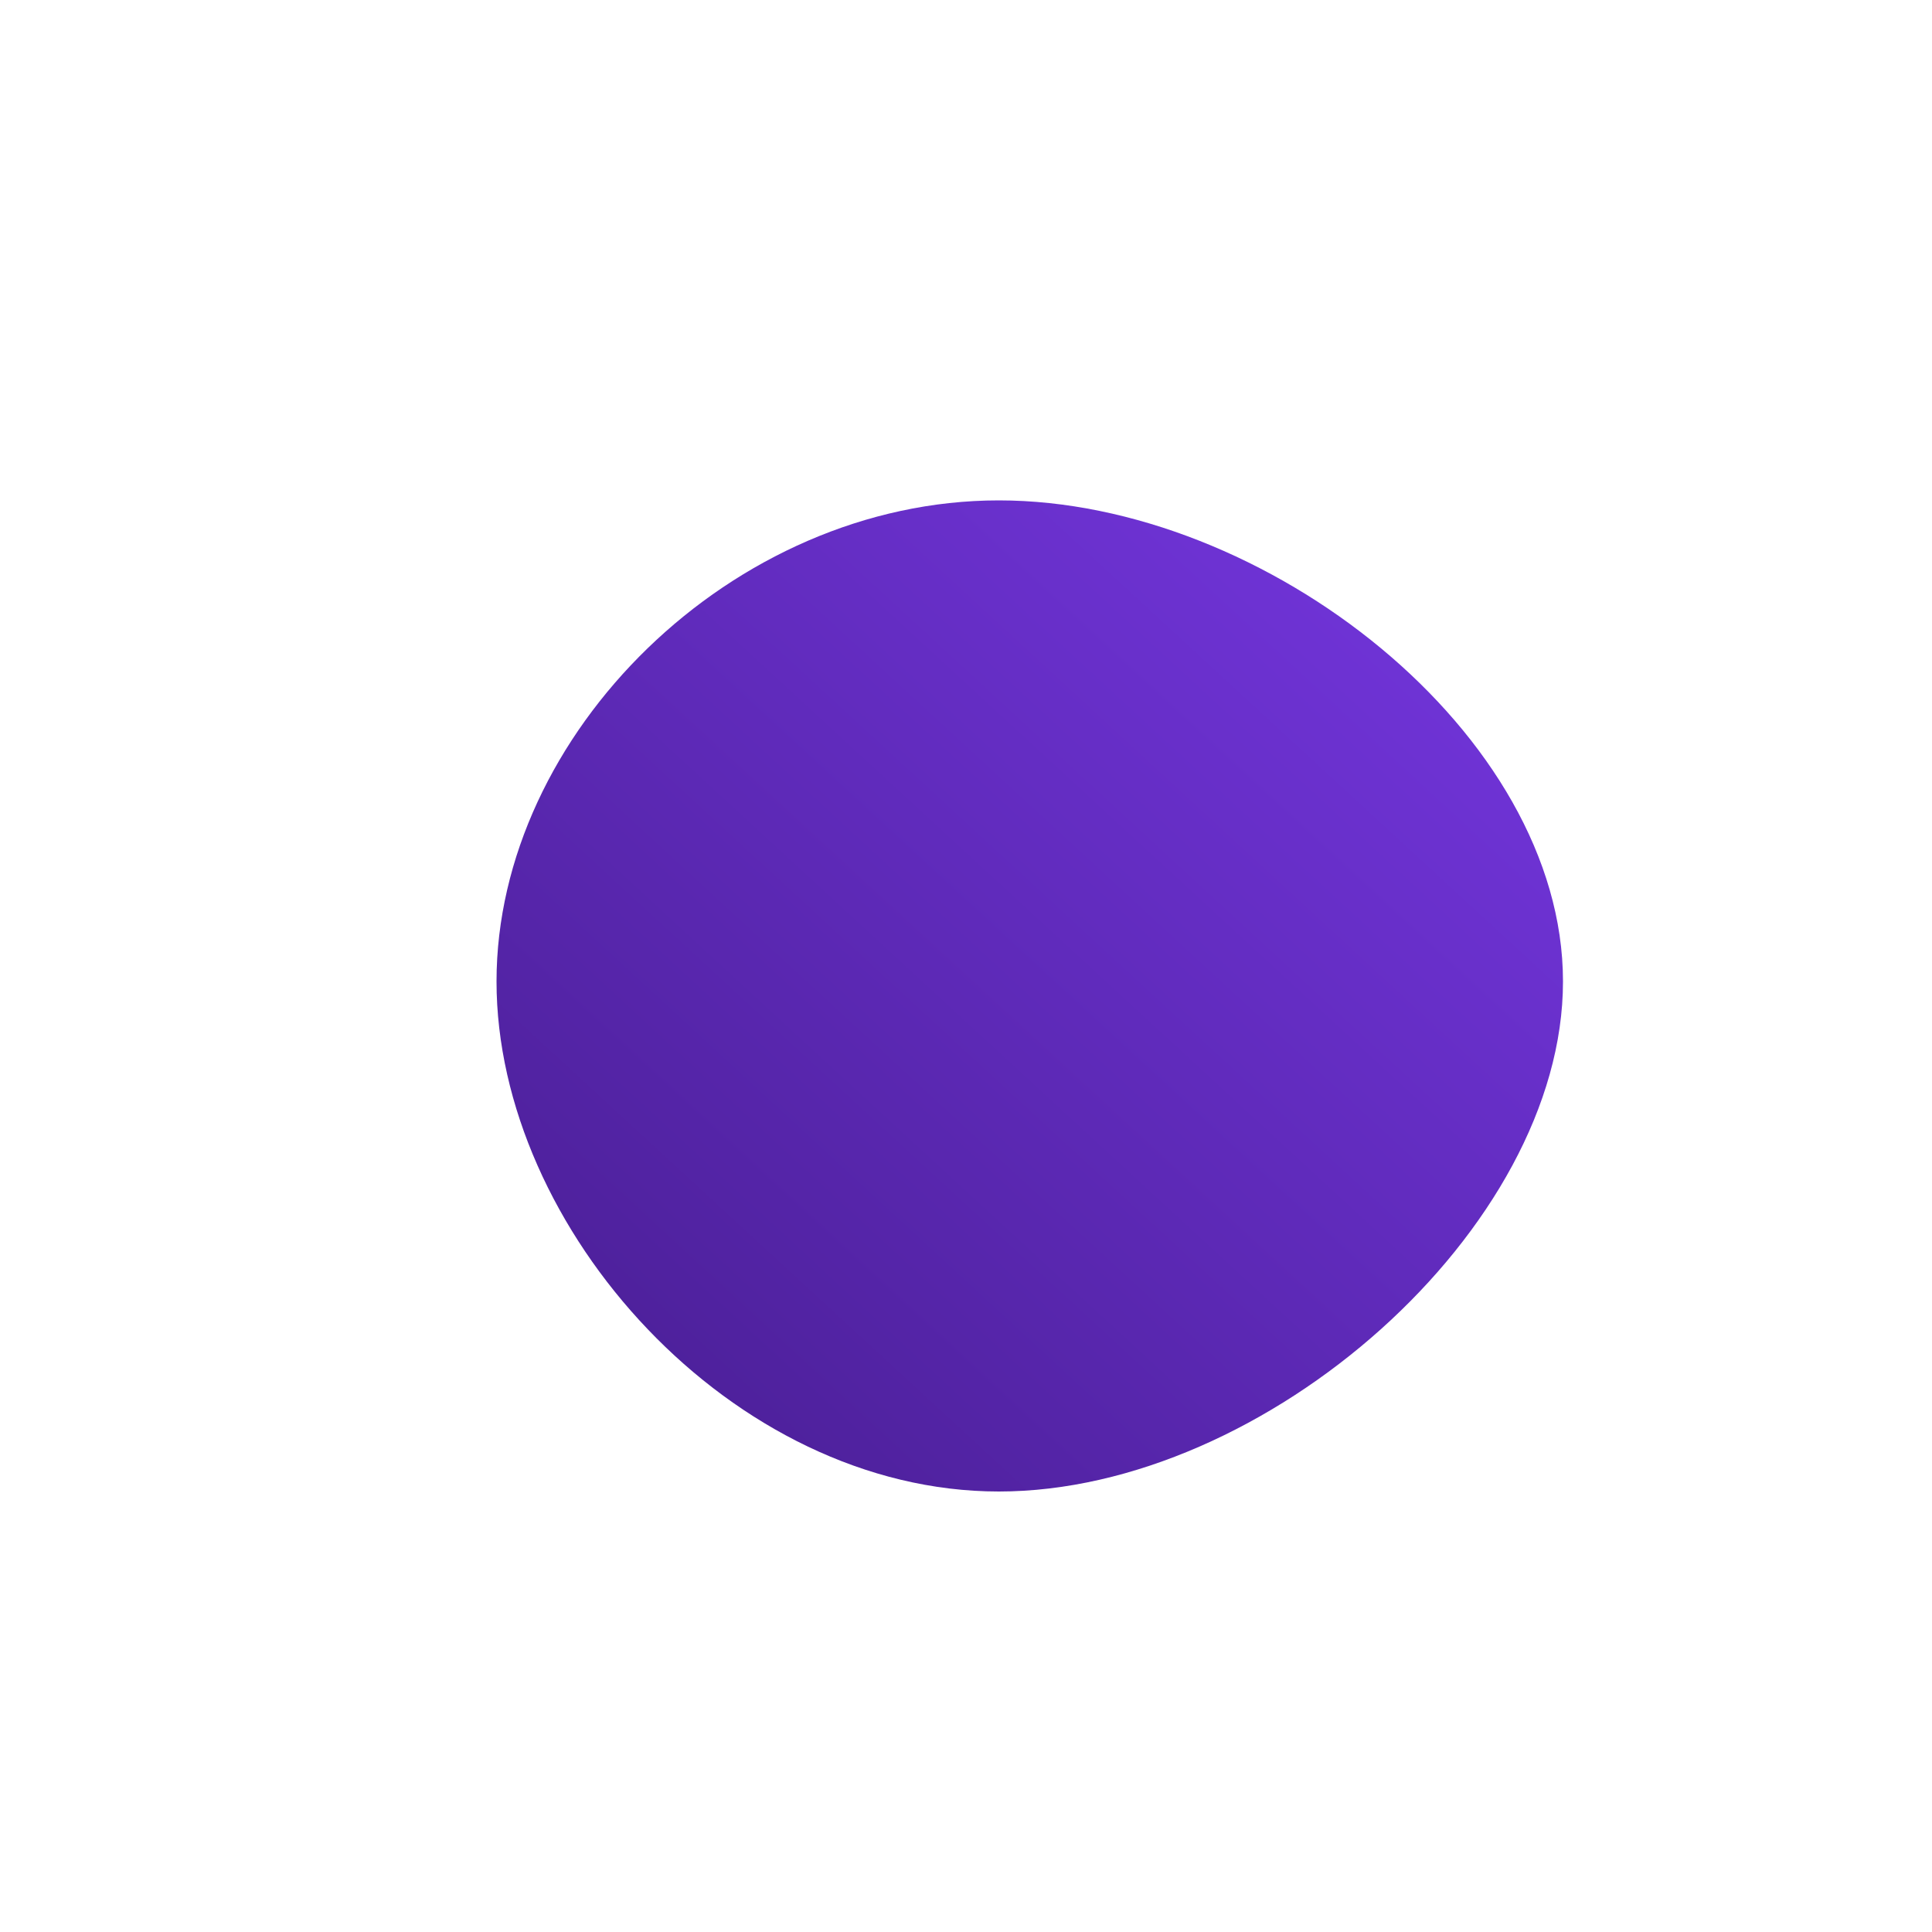 <!--?xml version="1.0" standalone="no"?-->
              <svg id="sw-js-blob-svg" viewBox="0 0 100 100" xmlns="http://www.w3.org/2000/svg" version="1.1">
                    <defs> 
                        <linearGradient id="sw-gradient" x1="0" x2="1" y1="1" y2="0">
                            <stop id="stop1" stop-color="rgb(71,29,144)" offset="0%"></stop>
                            <stop id="stop2" stop-color="rgb(118,55,226)" offset="100%"></stop>
                        </linearGradient>
                    </defs>
                <path fill="url(#sw-gradient)" d="M30.9,0.8C30.9,13.6,15.5,27.2,1.7,27.2C-12.1,27.2,-24.3,13.6,-24.3,0.8C-24.3,-12,-12.1,-24.1,1.7,-24.1C15.5,-24.1,30.9,-12,30.9,0.8Z" width="100%" height="100%" transform="translate(50 50)" stroke-width="0" style="transition: all 0.3s ease 0s;" stroke="url(#sw-gradient)"></path>
              </svg>